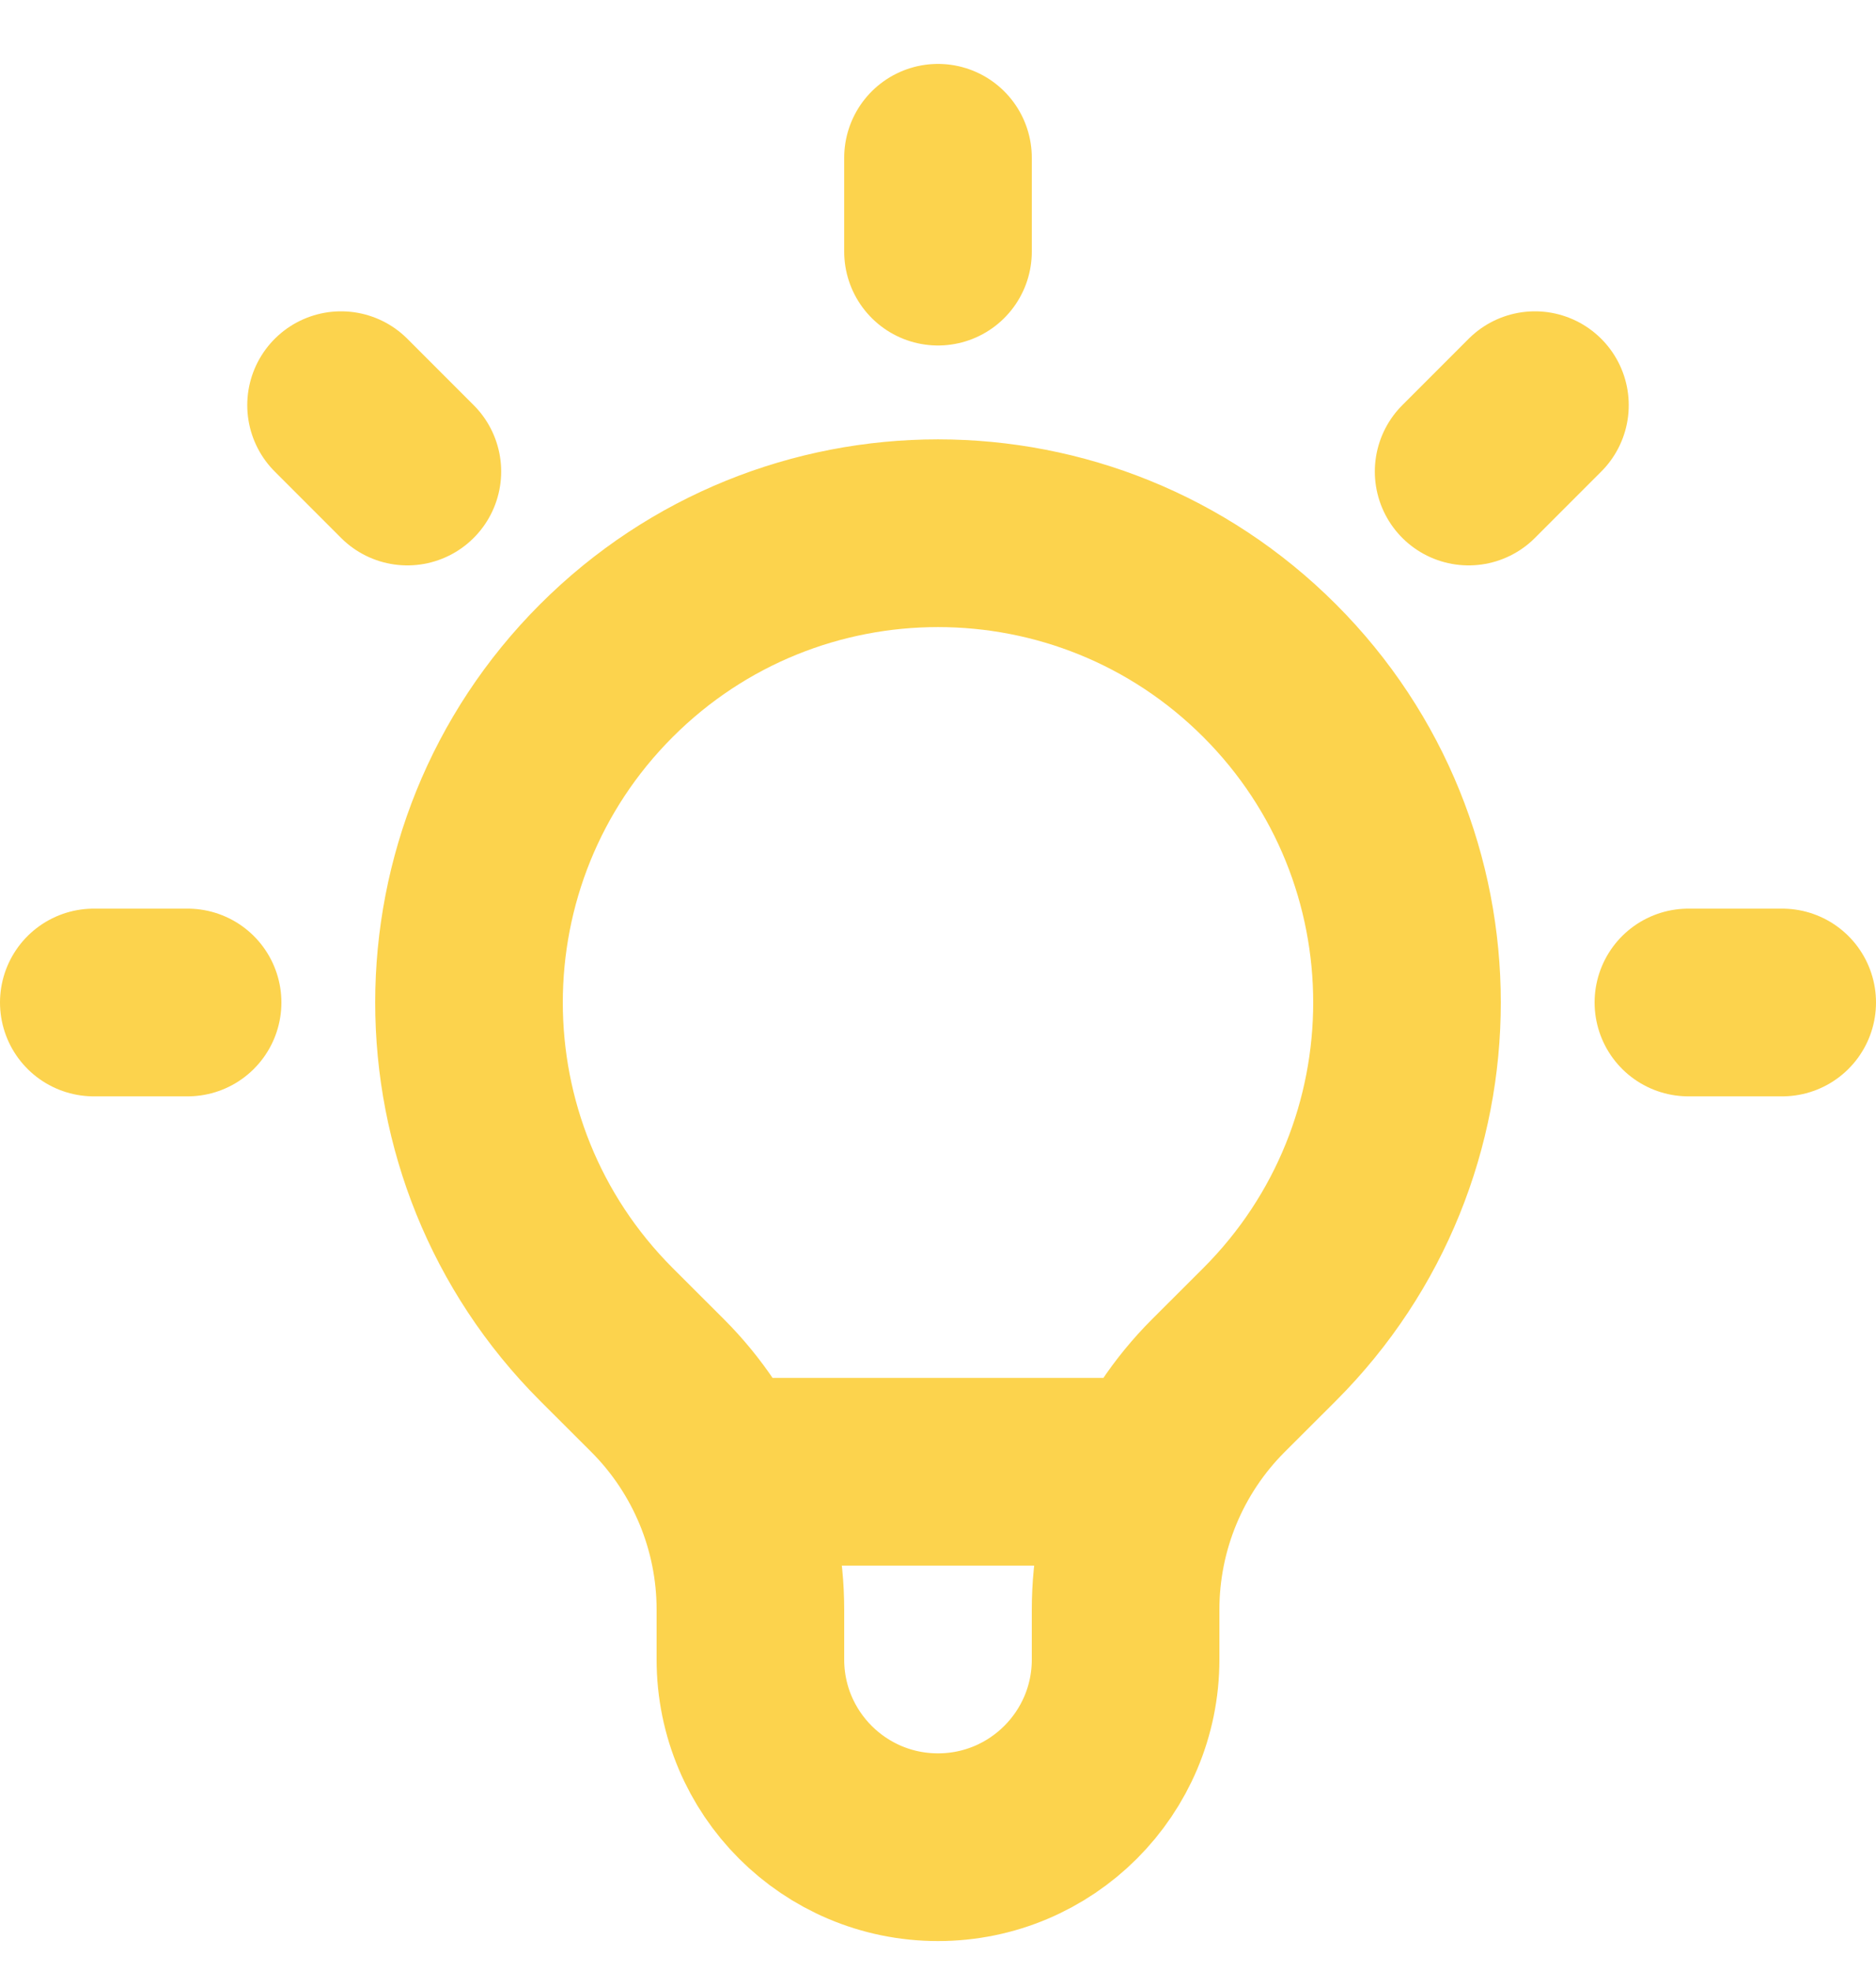 <svg width="20" height="21" viewBox="0 0 20 21" fill="none" xmlns="http://www.w3.org/2000/svg">
<path d="M7.663 15.681H12.336M10 1.681V2.681M16.364 4.317L15.657 5.024M19 10.681H18M2 10.681H1M4.343 5.024L3.636 4.317M6.464 14.217C4.512 12.264 4.512 9.098 6.464 7.146C8.417 5.193 11.583 5.193 13.536 7.146C15.488 9.098 15.488 12.264 13.536 14.217L12.988 14.764C12.355 15.397 12 16.255 12 17.15V17.681C12 18.786 11.104 19.681 10 19.681C8.895 19.681 8 18.786 8 17.681V17.15C8 16.255 7.644 15.397 7.012 14.764L6.464 14.217Z" stroke="#FCD34D" stroke-width="2" stroke-linecap="round" stroke-linejoin="round"/>
</svg>
